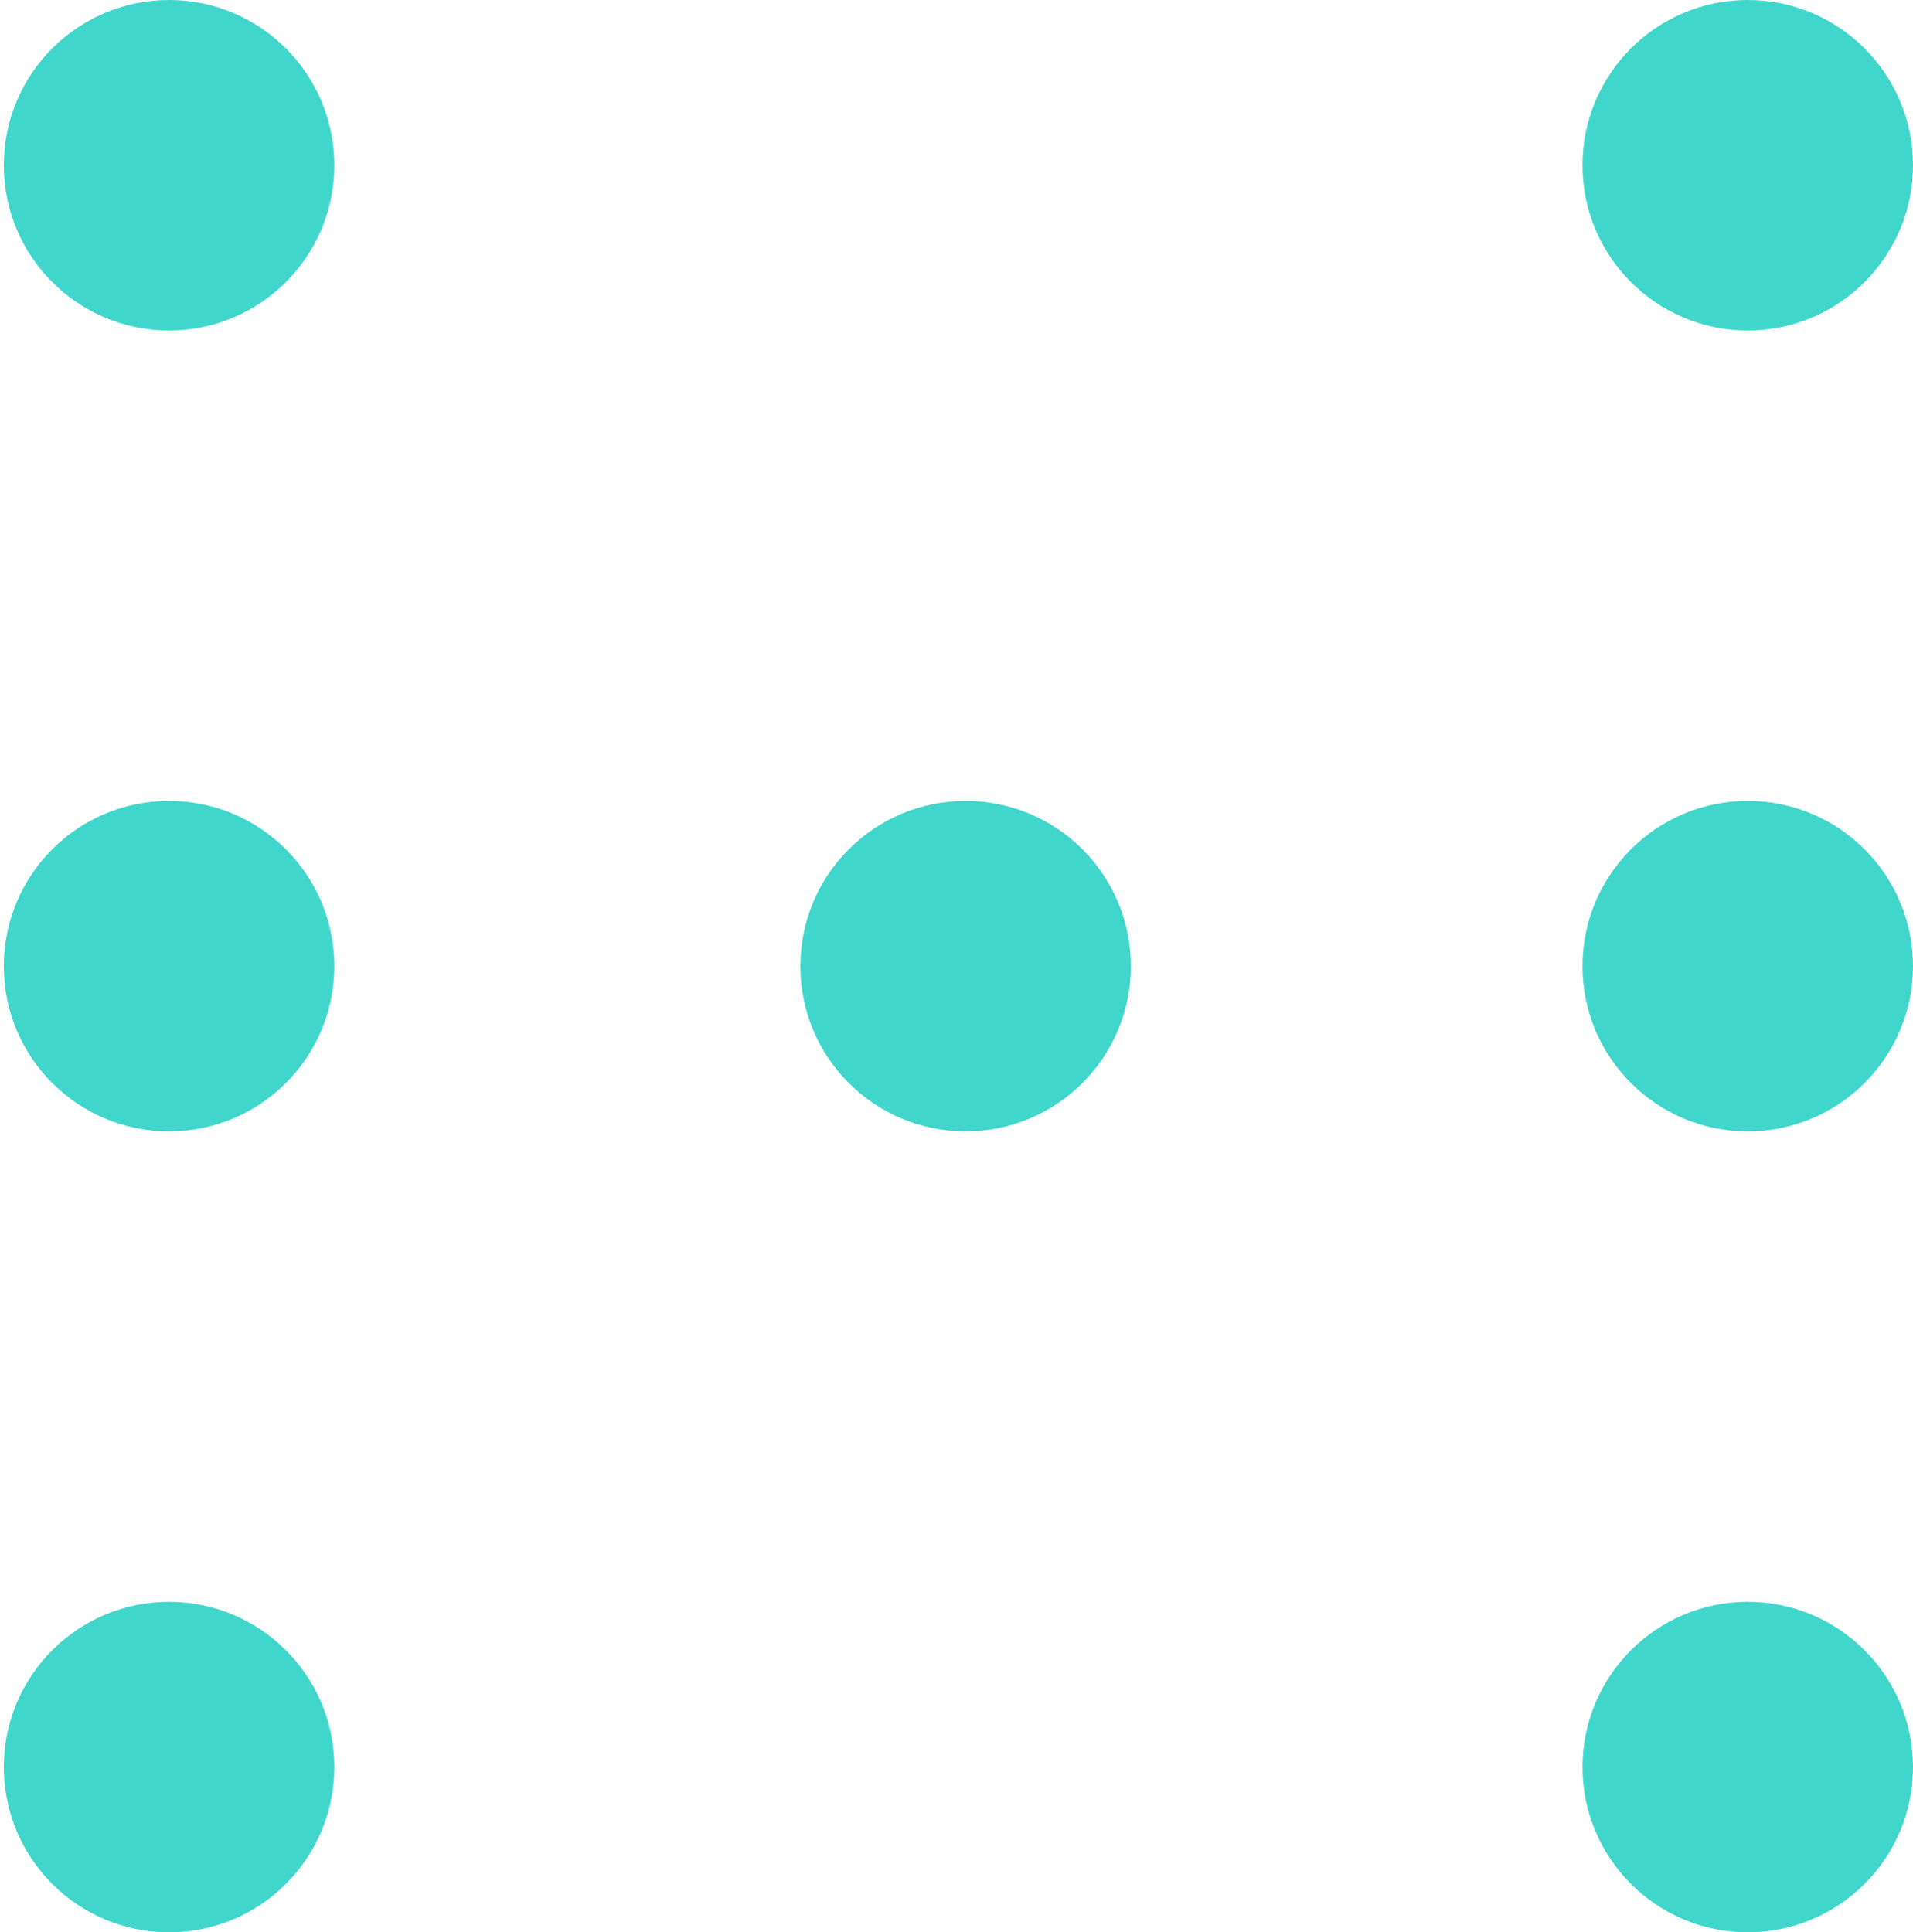 <svg xmlns="http://www.w3.org/2000/svg" viewBox="0 0 95.39 96.36"><defs><style>.cls-1{fill:none;}.cls-2{fill:#40D6CB;}</style></defs><title>amarillo7</title><g id="Capa_2" data-name="Capa 2"><g id="Tabla_C" data-name="Tabla C"><rect class="cls-1" y="0.02" width="95.39" height="96.34"/><g id="Layer_2" data-name="Layer 2"><circle class="cls-2" cx="8.43" cy="8.24" r="8.24"/></g><g id="Layer_2-2" data-name="Layer 2"><circle class="cls-2" cx="87.15" cy="8.24" r="8.24"/></g><g id="Layer_2-3" data-name="Layer 2"><circle class="cls-2" cx="8.43" cy="48.18" r="8.24"/></g><g id="Layer_2-4" data-name="Layer 2"><circle class="cls-2" cx="48.15" cy="48.18" r="8.24"/></g><g id="Layer_2-5" data-name="Layer 2"><circle class="cls-2" cx="87.15" cy="48.18" r="8.24"/></g><g id="Layer_2-6" data-name="Layer 2"><circle class="cls-2" cx="8.43" cy="88.12" r="8.24"/></g><g id="Layer_2-7" data-name="Layer 2"><circle class="cls-2" cx="87.15" cy="88.12" r="8.24"/></g></g></g></svg>